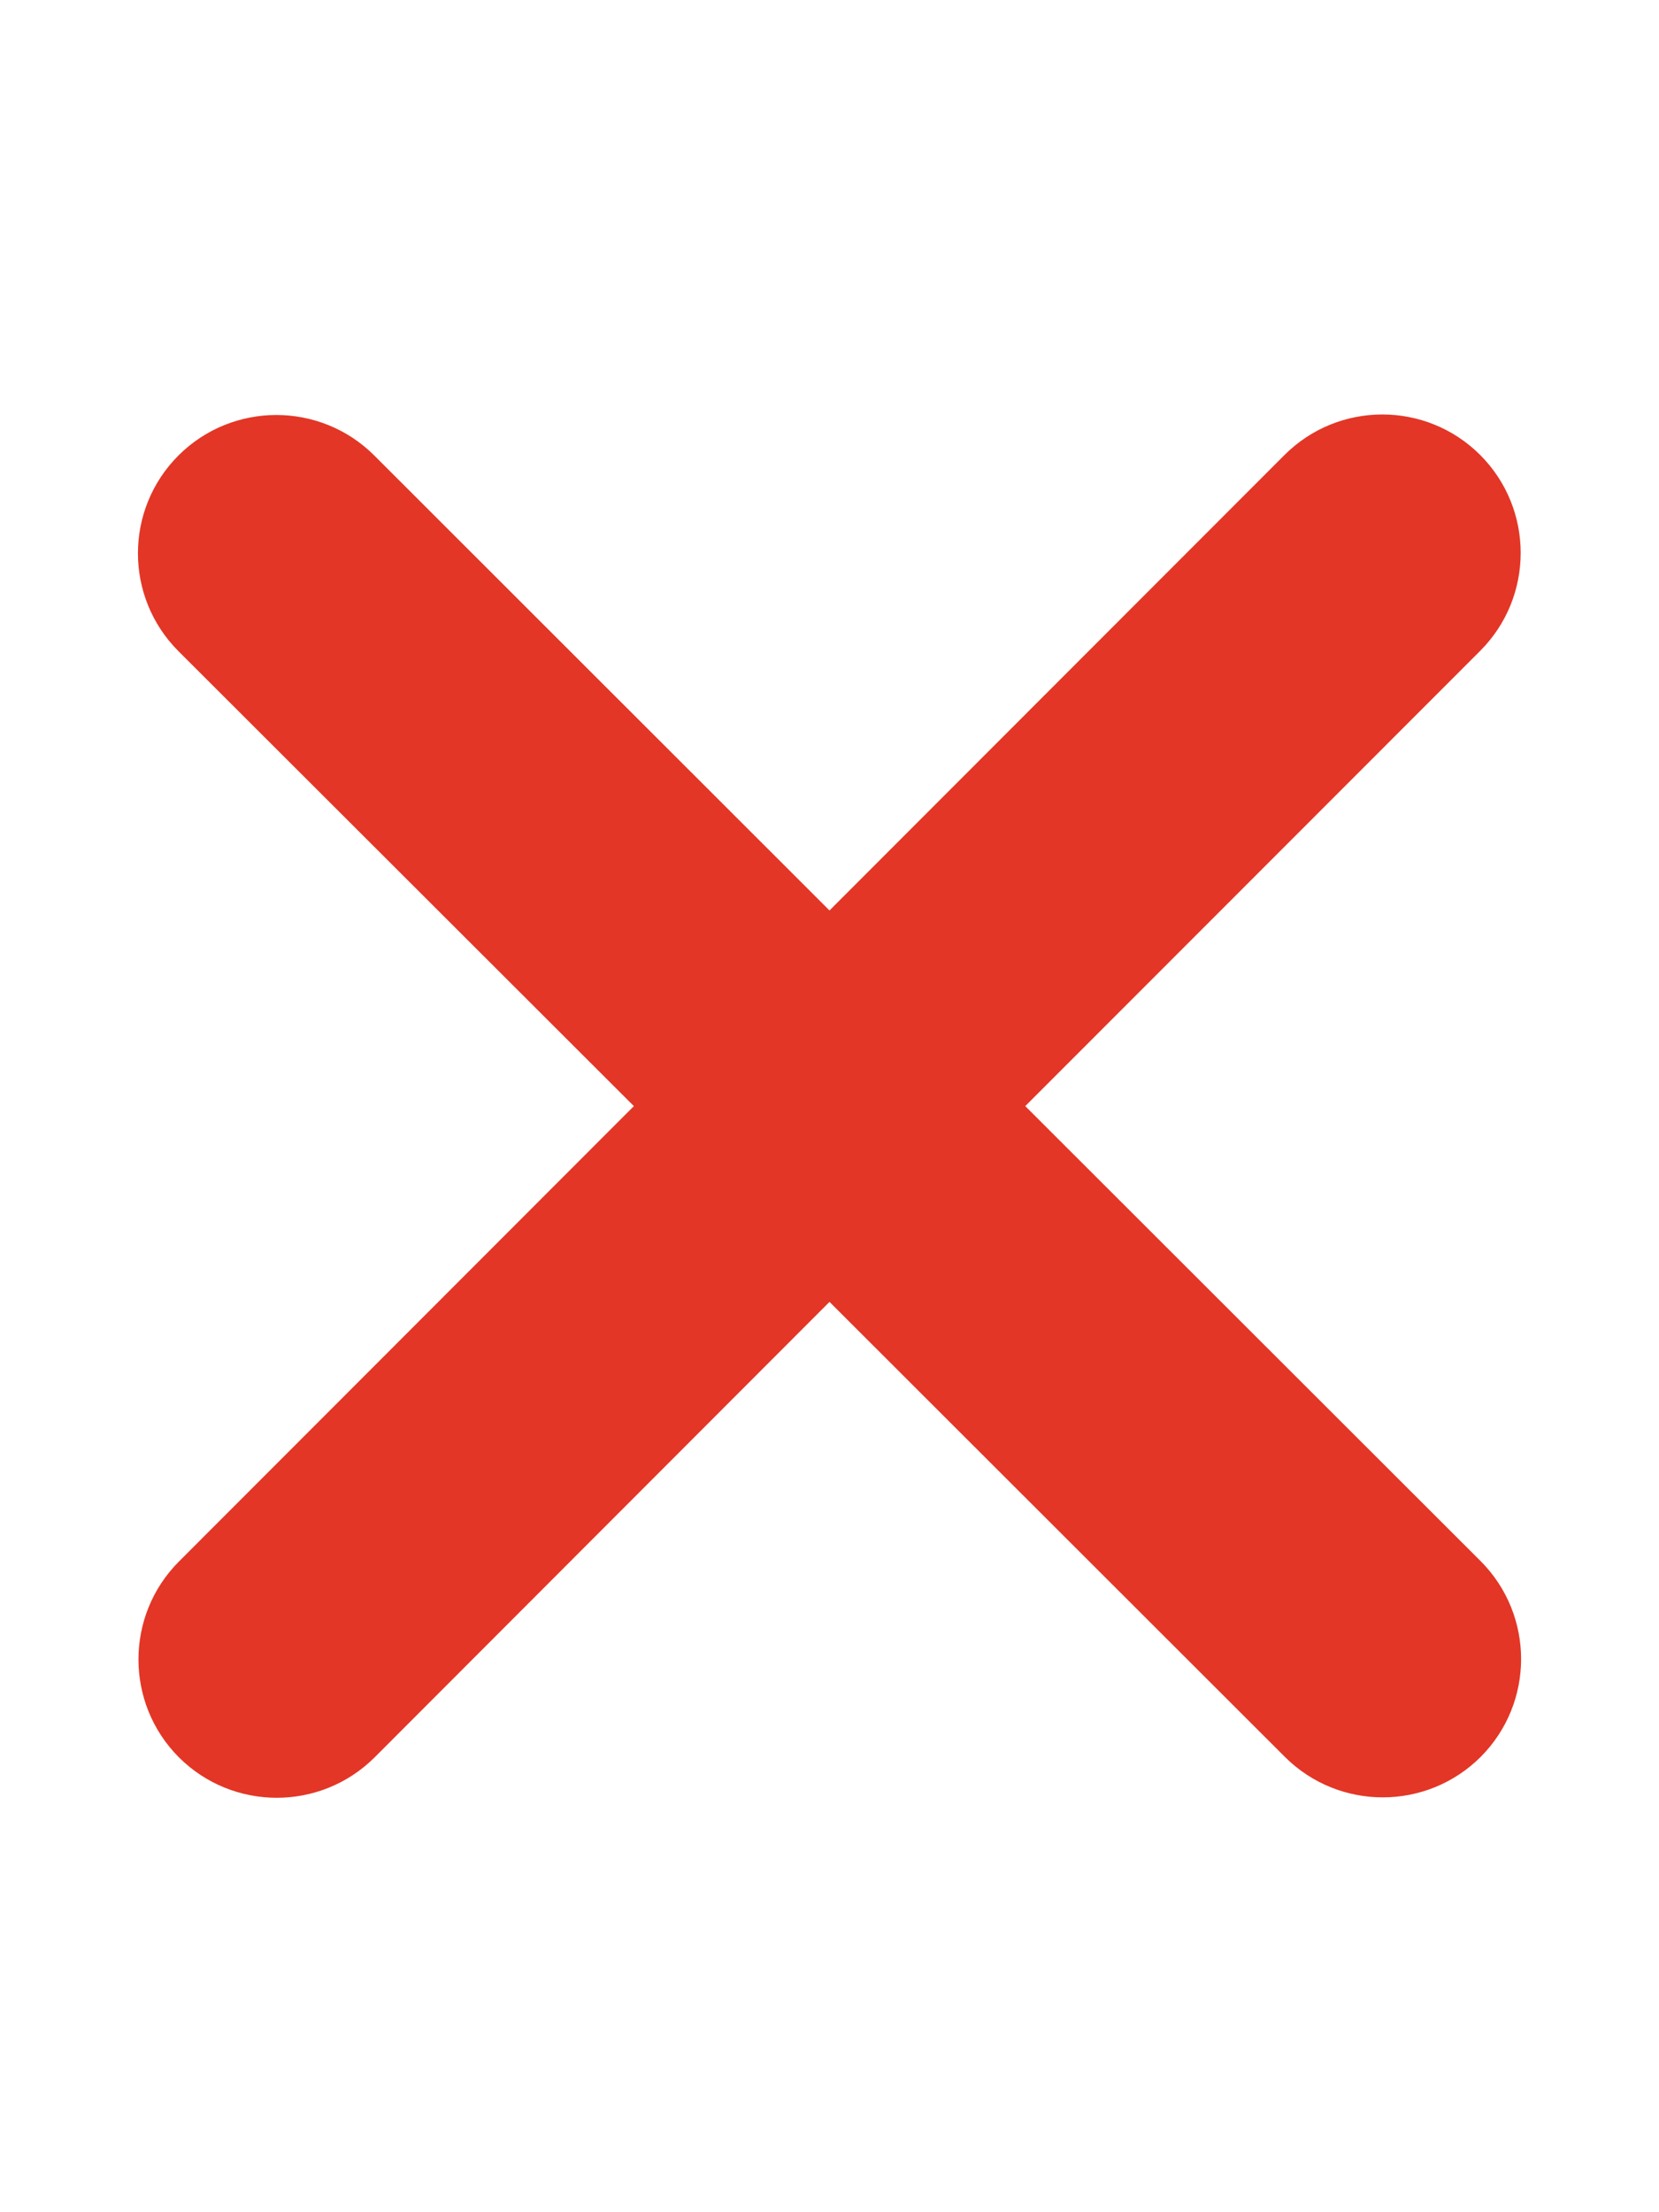 <svg width="12" height="16" viewBox="0 0 12 16" fill="none" xmlns="http://www.w3.org/2000/svg">
<path d="M10.707 4.707C11.097 4.316 11.097 3.682 10.707 3.291C10.316 2.9 9.682 2.9 9.291 3.291L6 6.585L2.707 3.294C2.316 2.904 1.682 2.904 1.291 3.294C0.9 3.685 0.9 4.319 1.291 4.71L4.585 8L1.294 11.294C0.904 11.685 0.904 12.319 1.294 12.71C1.685 13.1 2.319 13.1 2.71 12.71L6 9.416L9.294 12.707C9.685 13.097 10.319 13.097 10.71 12.707C11.1 12.316 11.1 11.682 10.71 11.291L7.416 8L10.707 4.707Z" fill="#E33626"/>
</svg>
